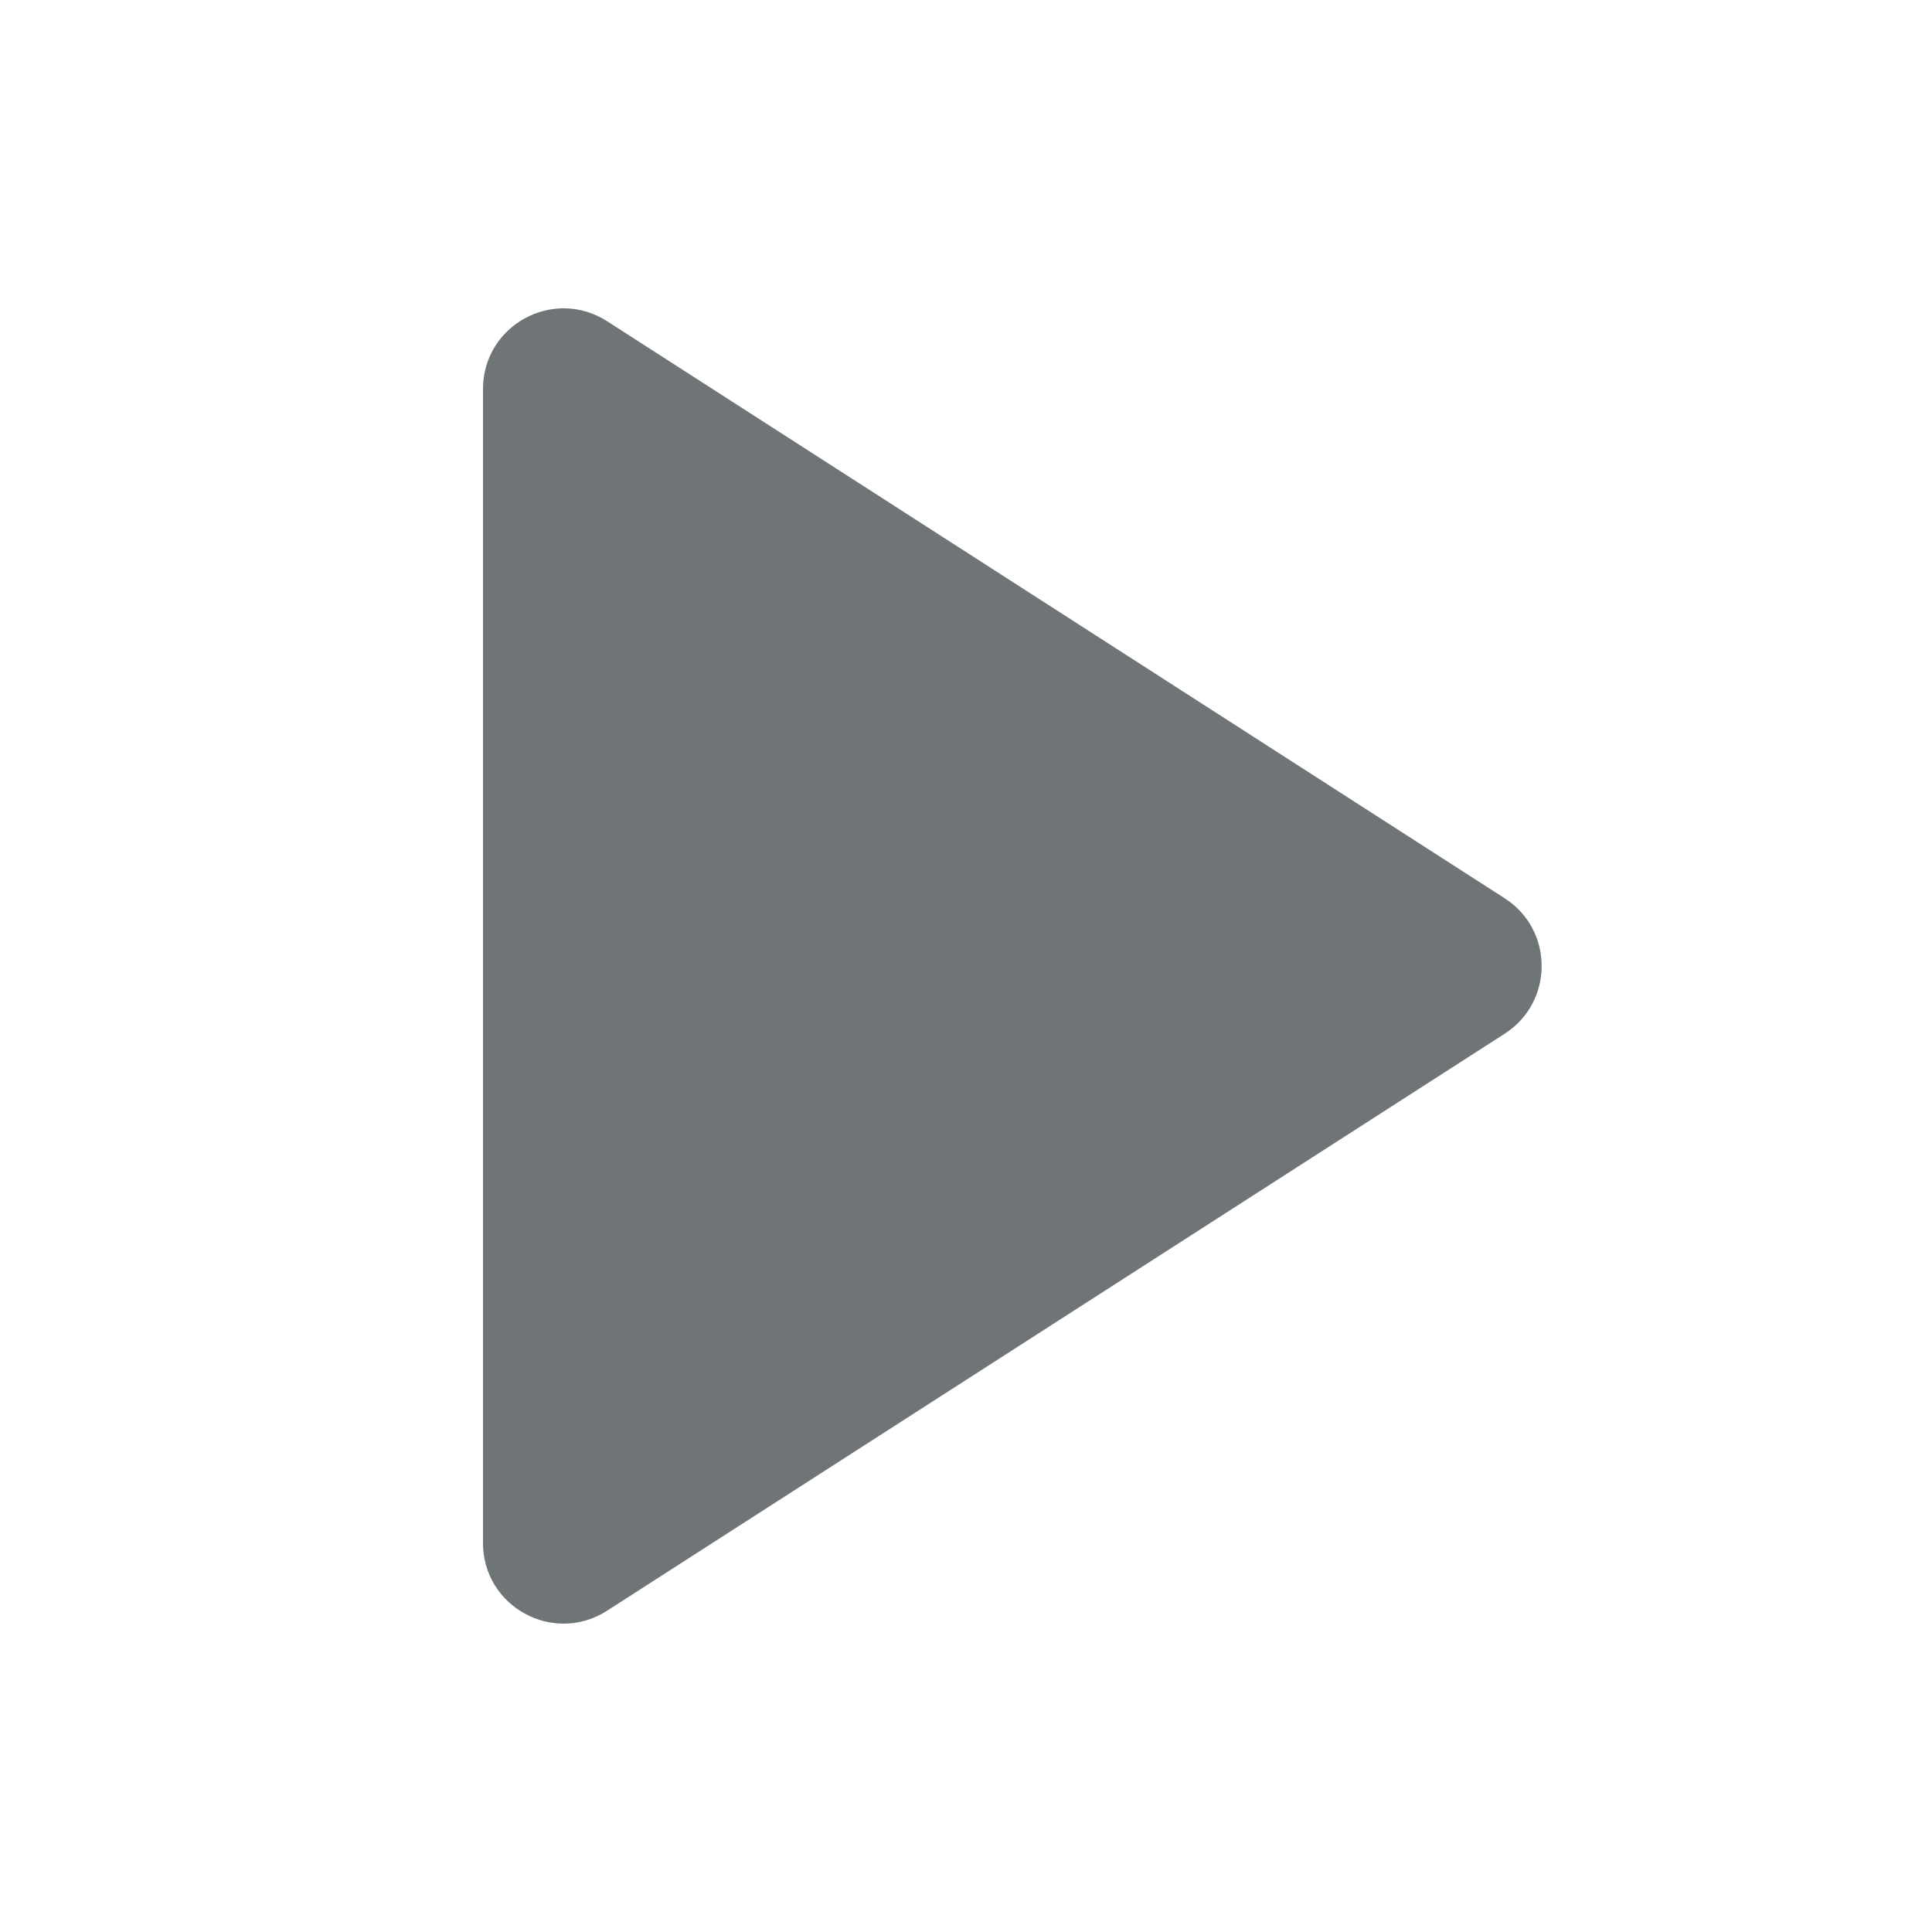 <svg width="24" height="24" viewBox="0 0 24 24" fill="none" xmlns="http://www.w3.org/2000/svg">
<path fill-rule="evenodd" clip-rule="evenodd" d="M6 4.832C6 4.04 6.875 3.563 7.541 3.99L18.692 11.159C19.304 11.553 19.304 12.447 18.692 12.841L7.541 20.009C6.875 20.437 6 19.959 6 19.168V4.832Z" fill="#6F7476"/>
</svg>

